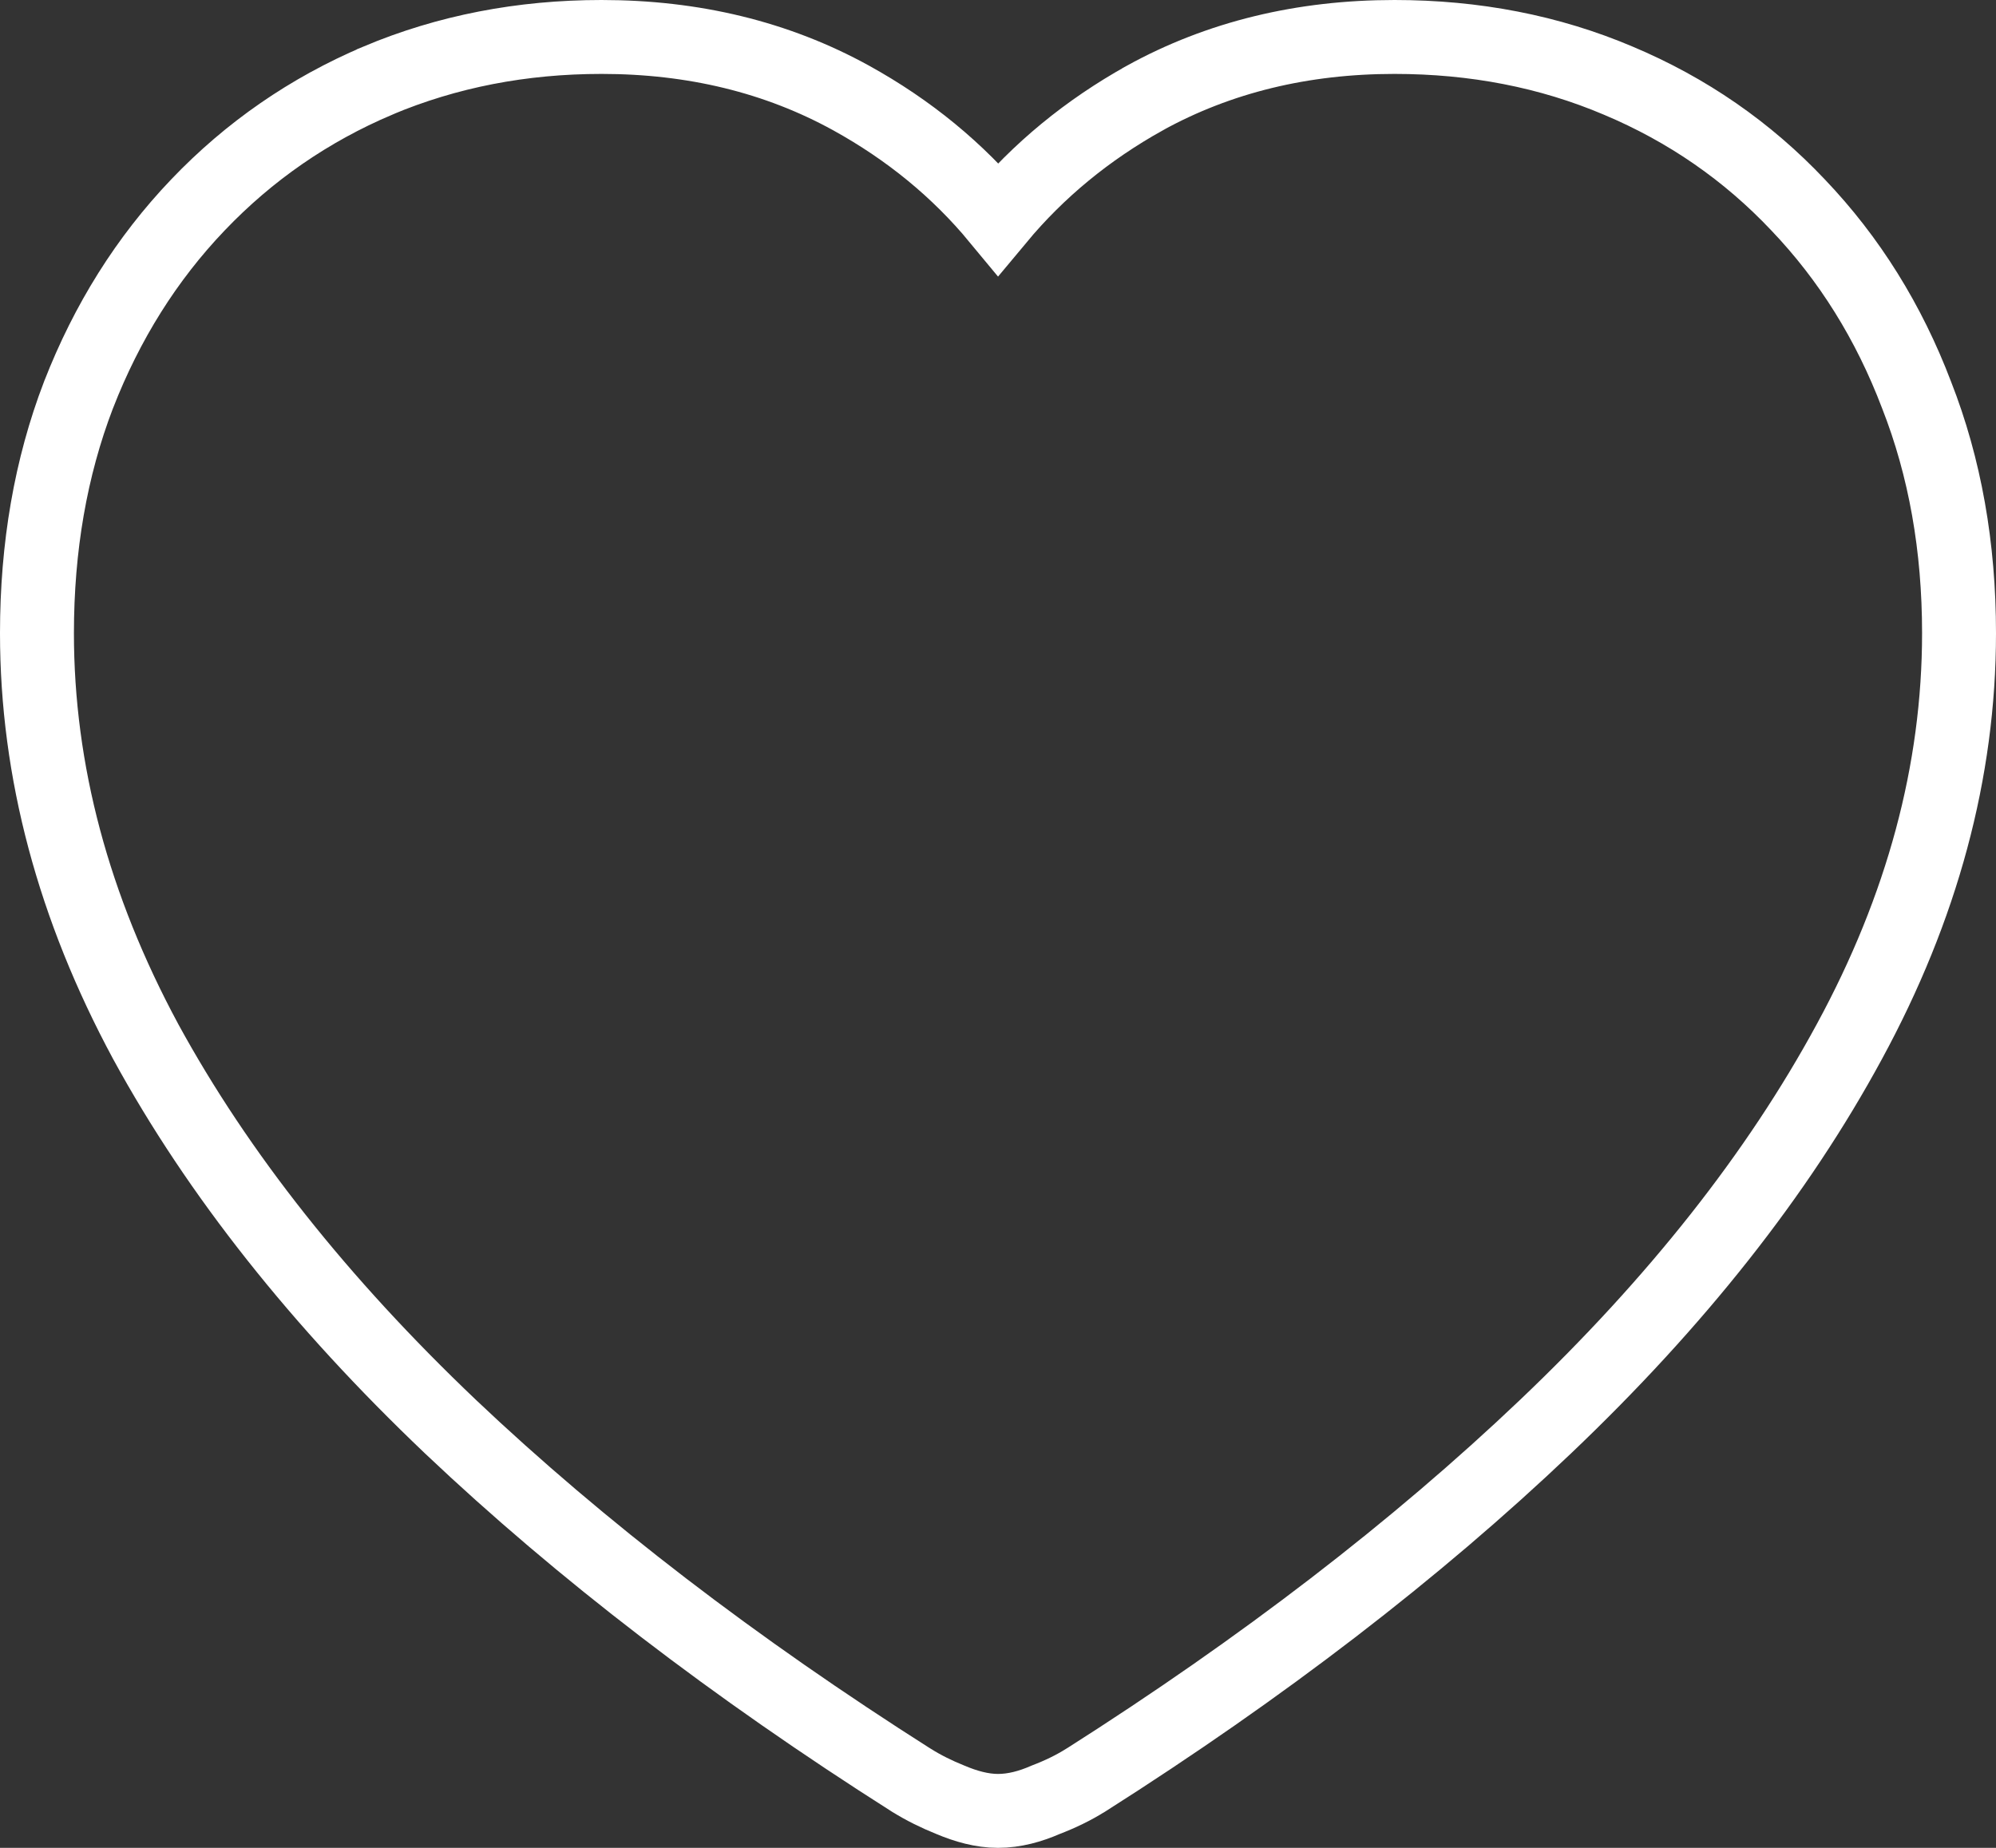 <svg width="27" height="25" viewBox="0 0 27 25" fill="none" xmlns="http://www.w3.org/2000/svg">
<rect x="0" y="0" width="27" height="25" fill="#333333" stroke="none"/>
<path d="M1.97 14.09L1.97 14.09L1.971 14.092C2.949 15.884 4.326 17.619 6.093 19.301L6.094 19.302C7.858 20.973 9.936 22.566 12.326 24.084L12.33 24.086C12.491 24.187 12.667 24.274 12.856 24.35C13.064 24.438 13.283 24.5 13.5 24.5C13.721 24.5 13.938 24.44 14.144 24.35C14.34 24.275 14.52 24.188 14.683 24.086L14.683 24.086L14.687 24.084C17.076 22.566 19.151 20.972 20.907 19.301L20.907 19.301C22.674 17.619 24.047 15.883 25.017 14.091C26 12.281 26.5 10.438 26.5 8.566C26.5 7.402 26.311 6.325 25.925 5.342C25.551 4.358 25.017 3.5 24.323 2.773C23.637 2.046 22.825 1.484 21.89 1.091C20.958 0.695 19.947 0.5 18.863 0.5C17.621 0.5 16.491 0.772 15.486 1.326L15.485 1.327C14.711 1.758 14.049 2.302 13.502 2.959C12.958 2.301 12.294 1.757 11.514 1.326C10.509 0.772 9.379 0.5 8.137 0.5C7.06 0.5 6.05 0.695 5.111 1.09L5.111 1.09L5.11 1.091C4.183 1.485 3.371 2.046 2.678 2.772C1.984 3.498 1.446 4.357 1.063 5.341L1.063 5.341L1.062 5.343C0.685 6.326 0.5 7.402 0.5 8.566C0.5 10.437 0.995 12.28 1.97 14.09Z" stroke="white"/>
</svg>
